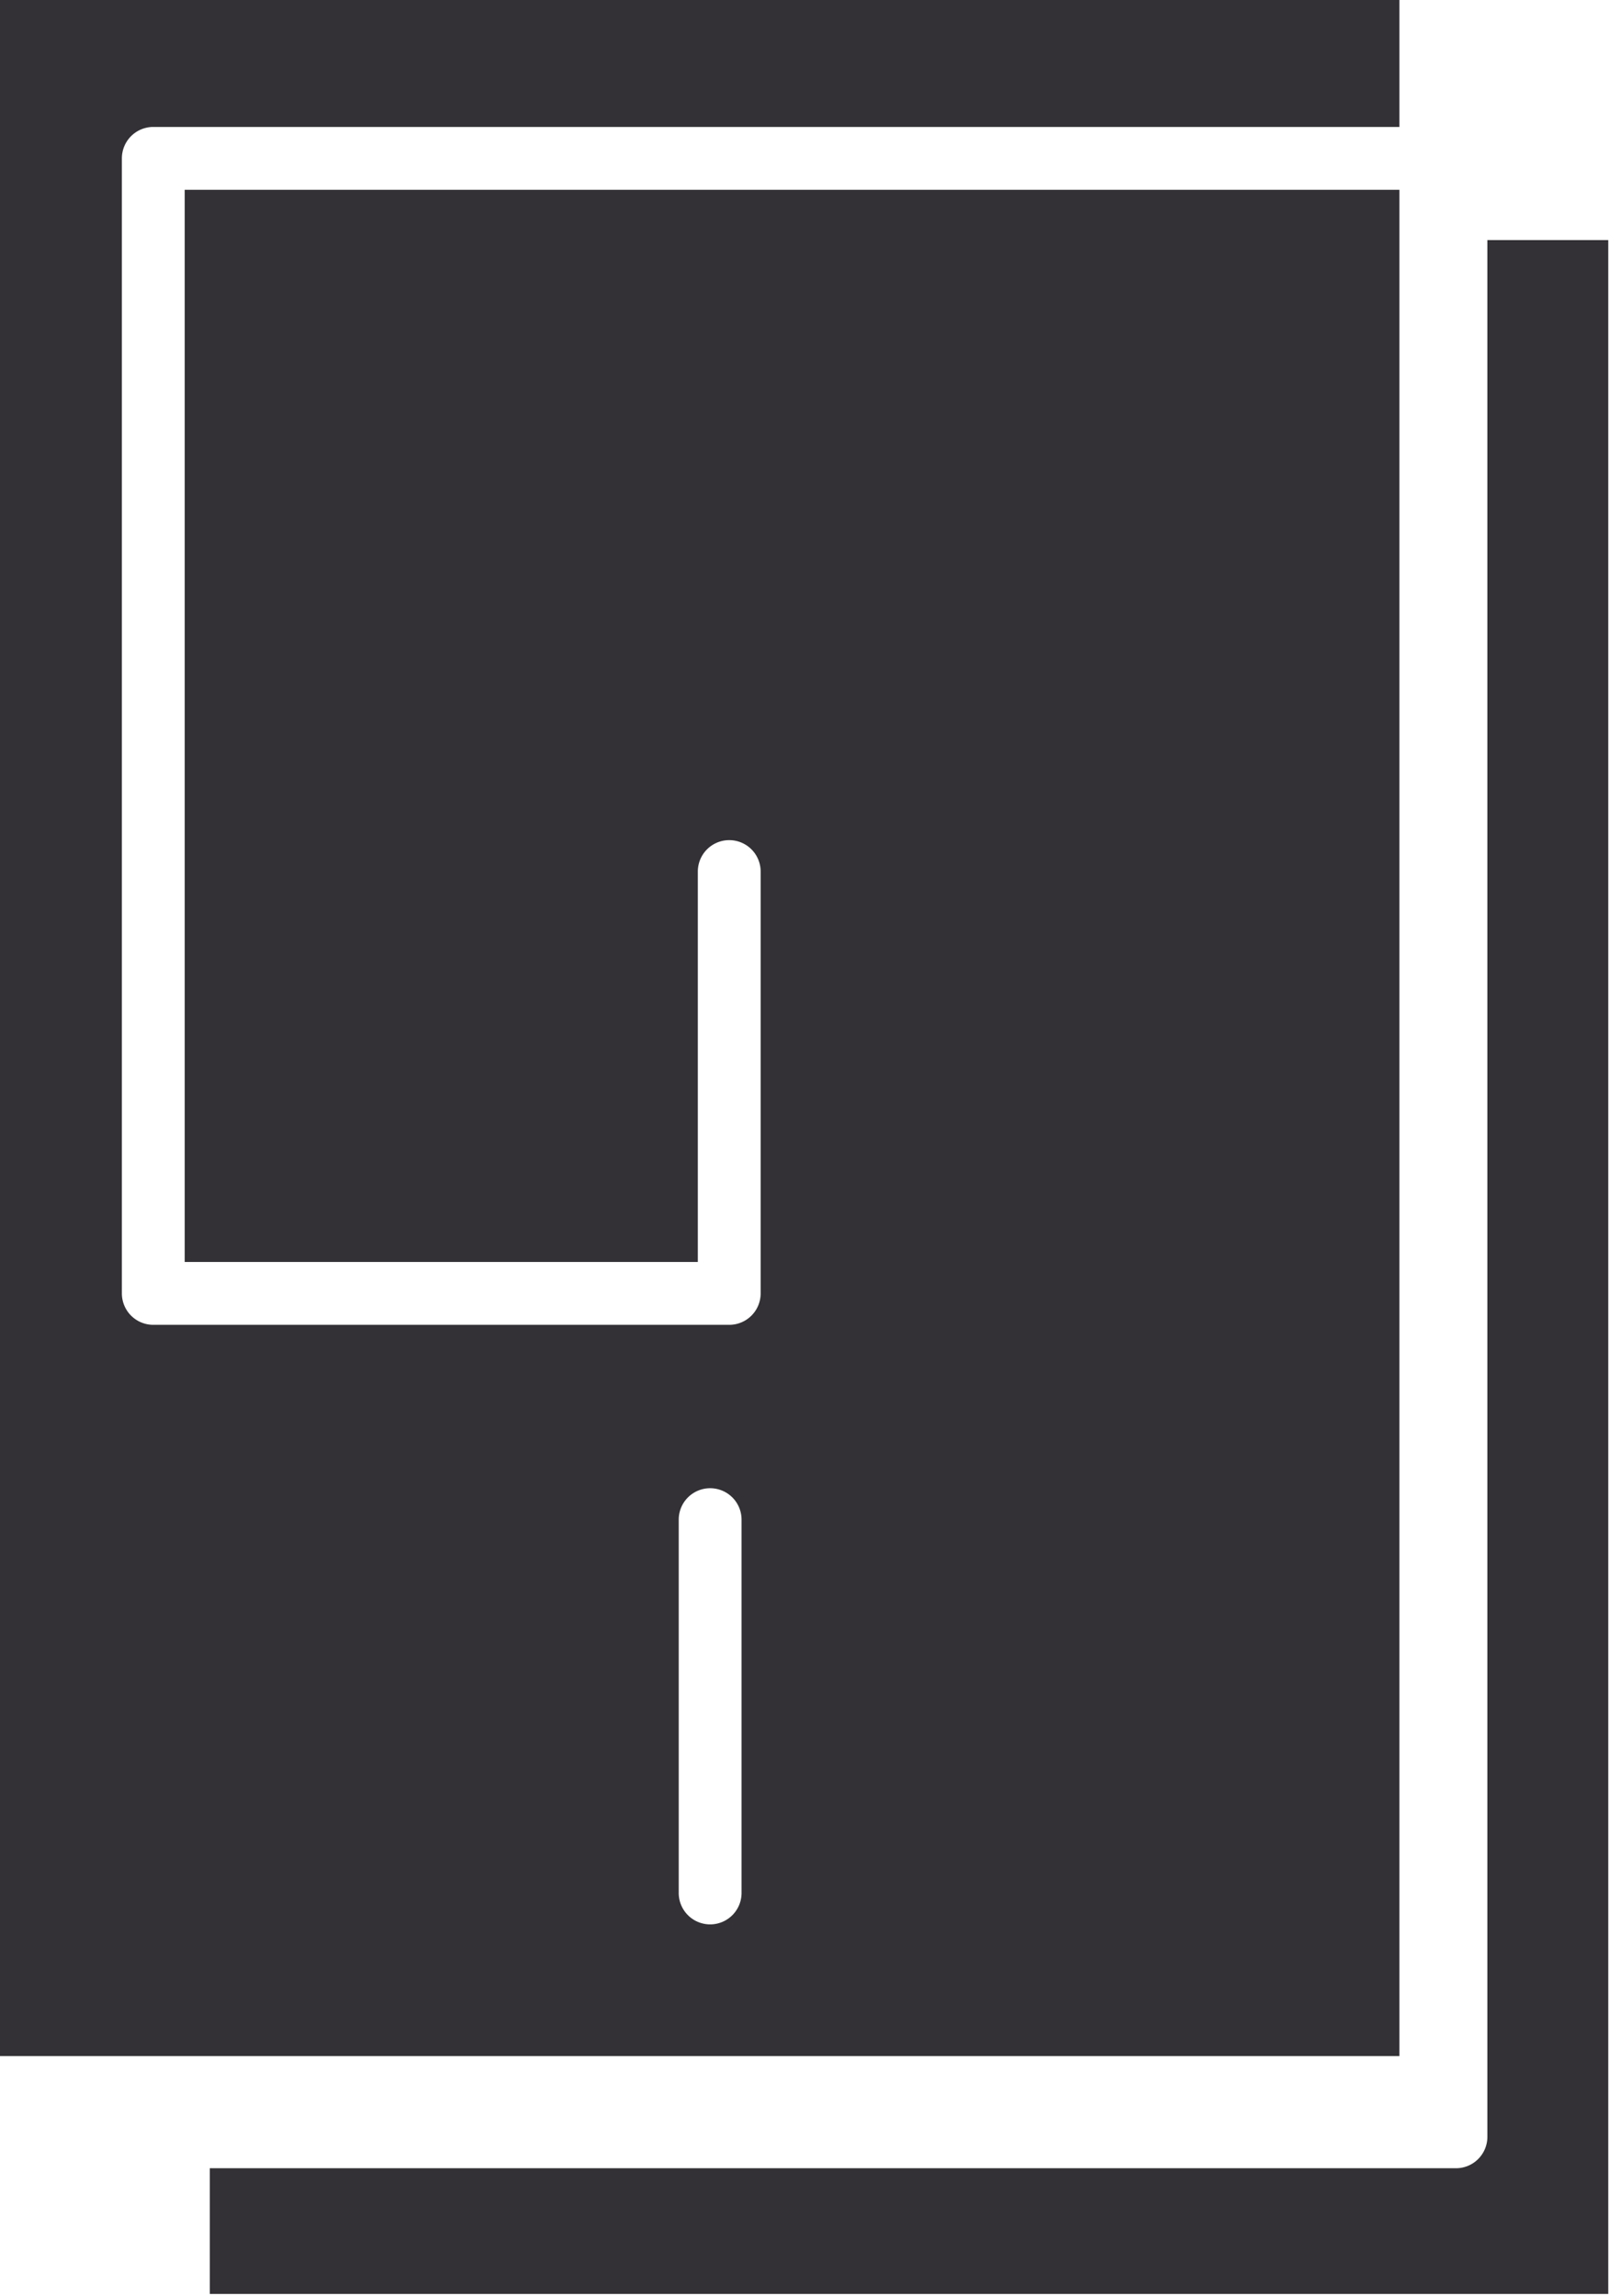 <svg xmlns="http://www.w3.org/2000/svg" viewBox="0 0 64.03 91.34"><defs><style>.cls-1{fill:none;}.cls-2{fill:#333135;}</style></defs><g id="레이어_2" data-name="레이어 2"><g id="object"><path class="cls-2" d="M59.19,9.55V85a1.25,1.25,0,0,1-1.25,1.25H8.35v5H64V9.55Z"/><path class="cls-2" d="M55.69,7.55H7.35V50.2H27.77V34.67a1.25,1.25,0,0,1,2.5,0V51.45A1.25,1.25,0,0,1,29,52.7H6.1a1.25,1.25,0,0,1-1.25-1.25V6.3A1.25,1.25,0,0,1,6.1,5.05H55.69V0H0V81.79H55.69ZM29.51,75.3a1.25,1.25,0,0,1-2.5,0V60.45a1.25,1.25,0,0,1,2.5,0Z"/></g></g></svg>